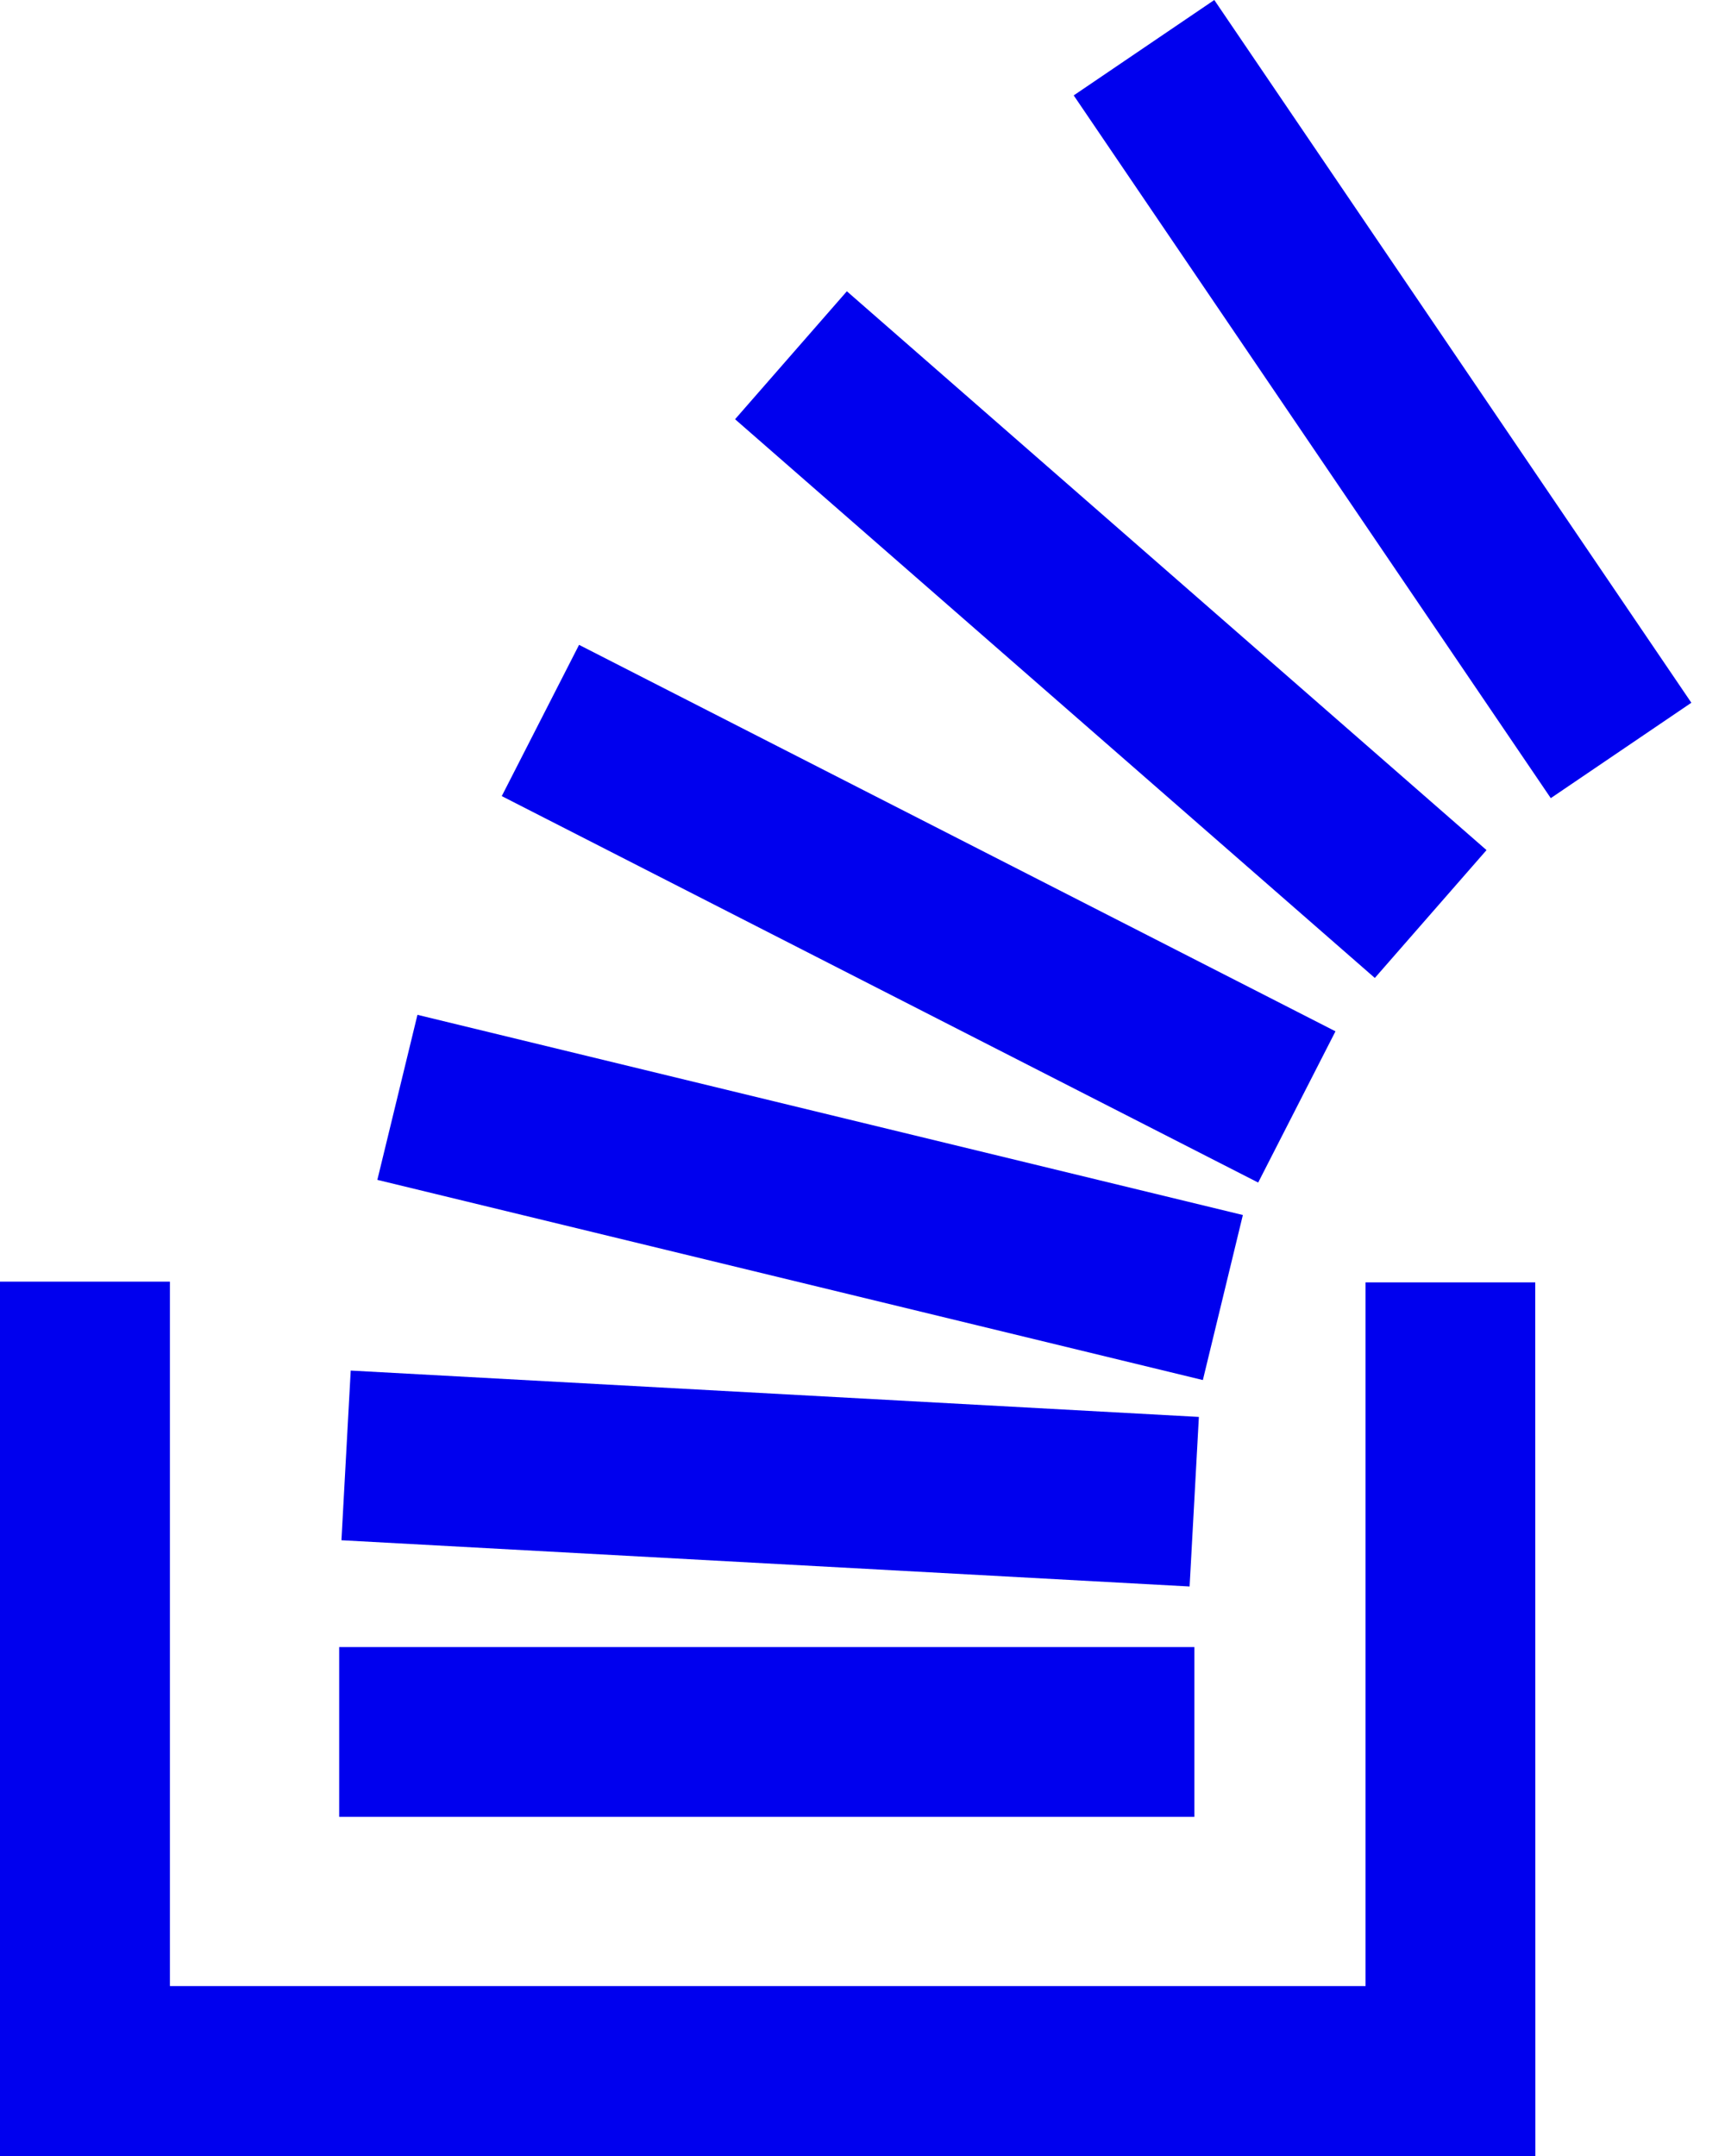 <svg width="16" height="20" viewBox="0 0 16 20" fill="none" xmlns="http://www.w3.org/2000/svg">
<path d="M11.157 12.802L3.5 10.945L3.872 9.414L11.528 11.271L11.157 12.802Z" fill="#0000EE"/>
<path d="M11.67 10.97L4.654 7.385L5.371 5.982L12.387 9.567L11.67 10.97Z" fill="#0000EE"/>
<path d="M12.752 9.072L6.818 3.889L7.855 2.702L13.788 7.886L12.752 9.072" fill="#0000EE"/>
<path d="M14.384 7.404L9.959 0.885L11.263 0L15.688 6.519L14.384 7.404" fill="#0000EE"/>
<path d="M11.034 14.717L3.167 14.288L3.253 12.714L11.12 13.144L11.034 14.717Z" fill="#0000EE"/>
<path d="M12.666 18.424V11.896H14.24L14.241 20H0L0 11.889H1.576V18.424H12.666Z" fill="#0000EE"/>
<path d="M3.146 15.279H11.078V16.854H3.146V15.279V15.279Z" fill="#0000EE"/>
</svg>

